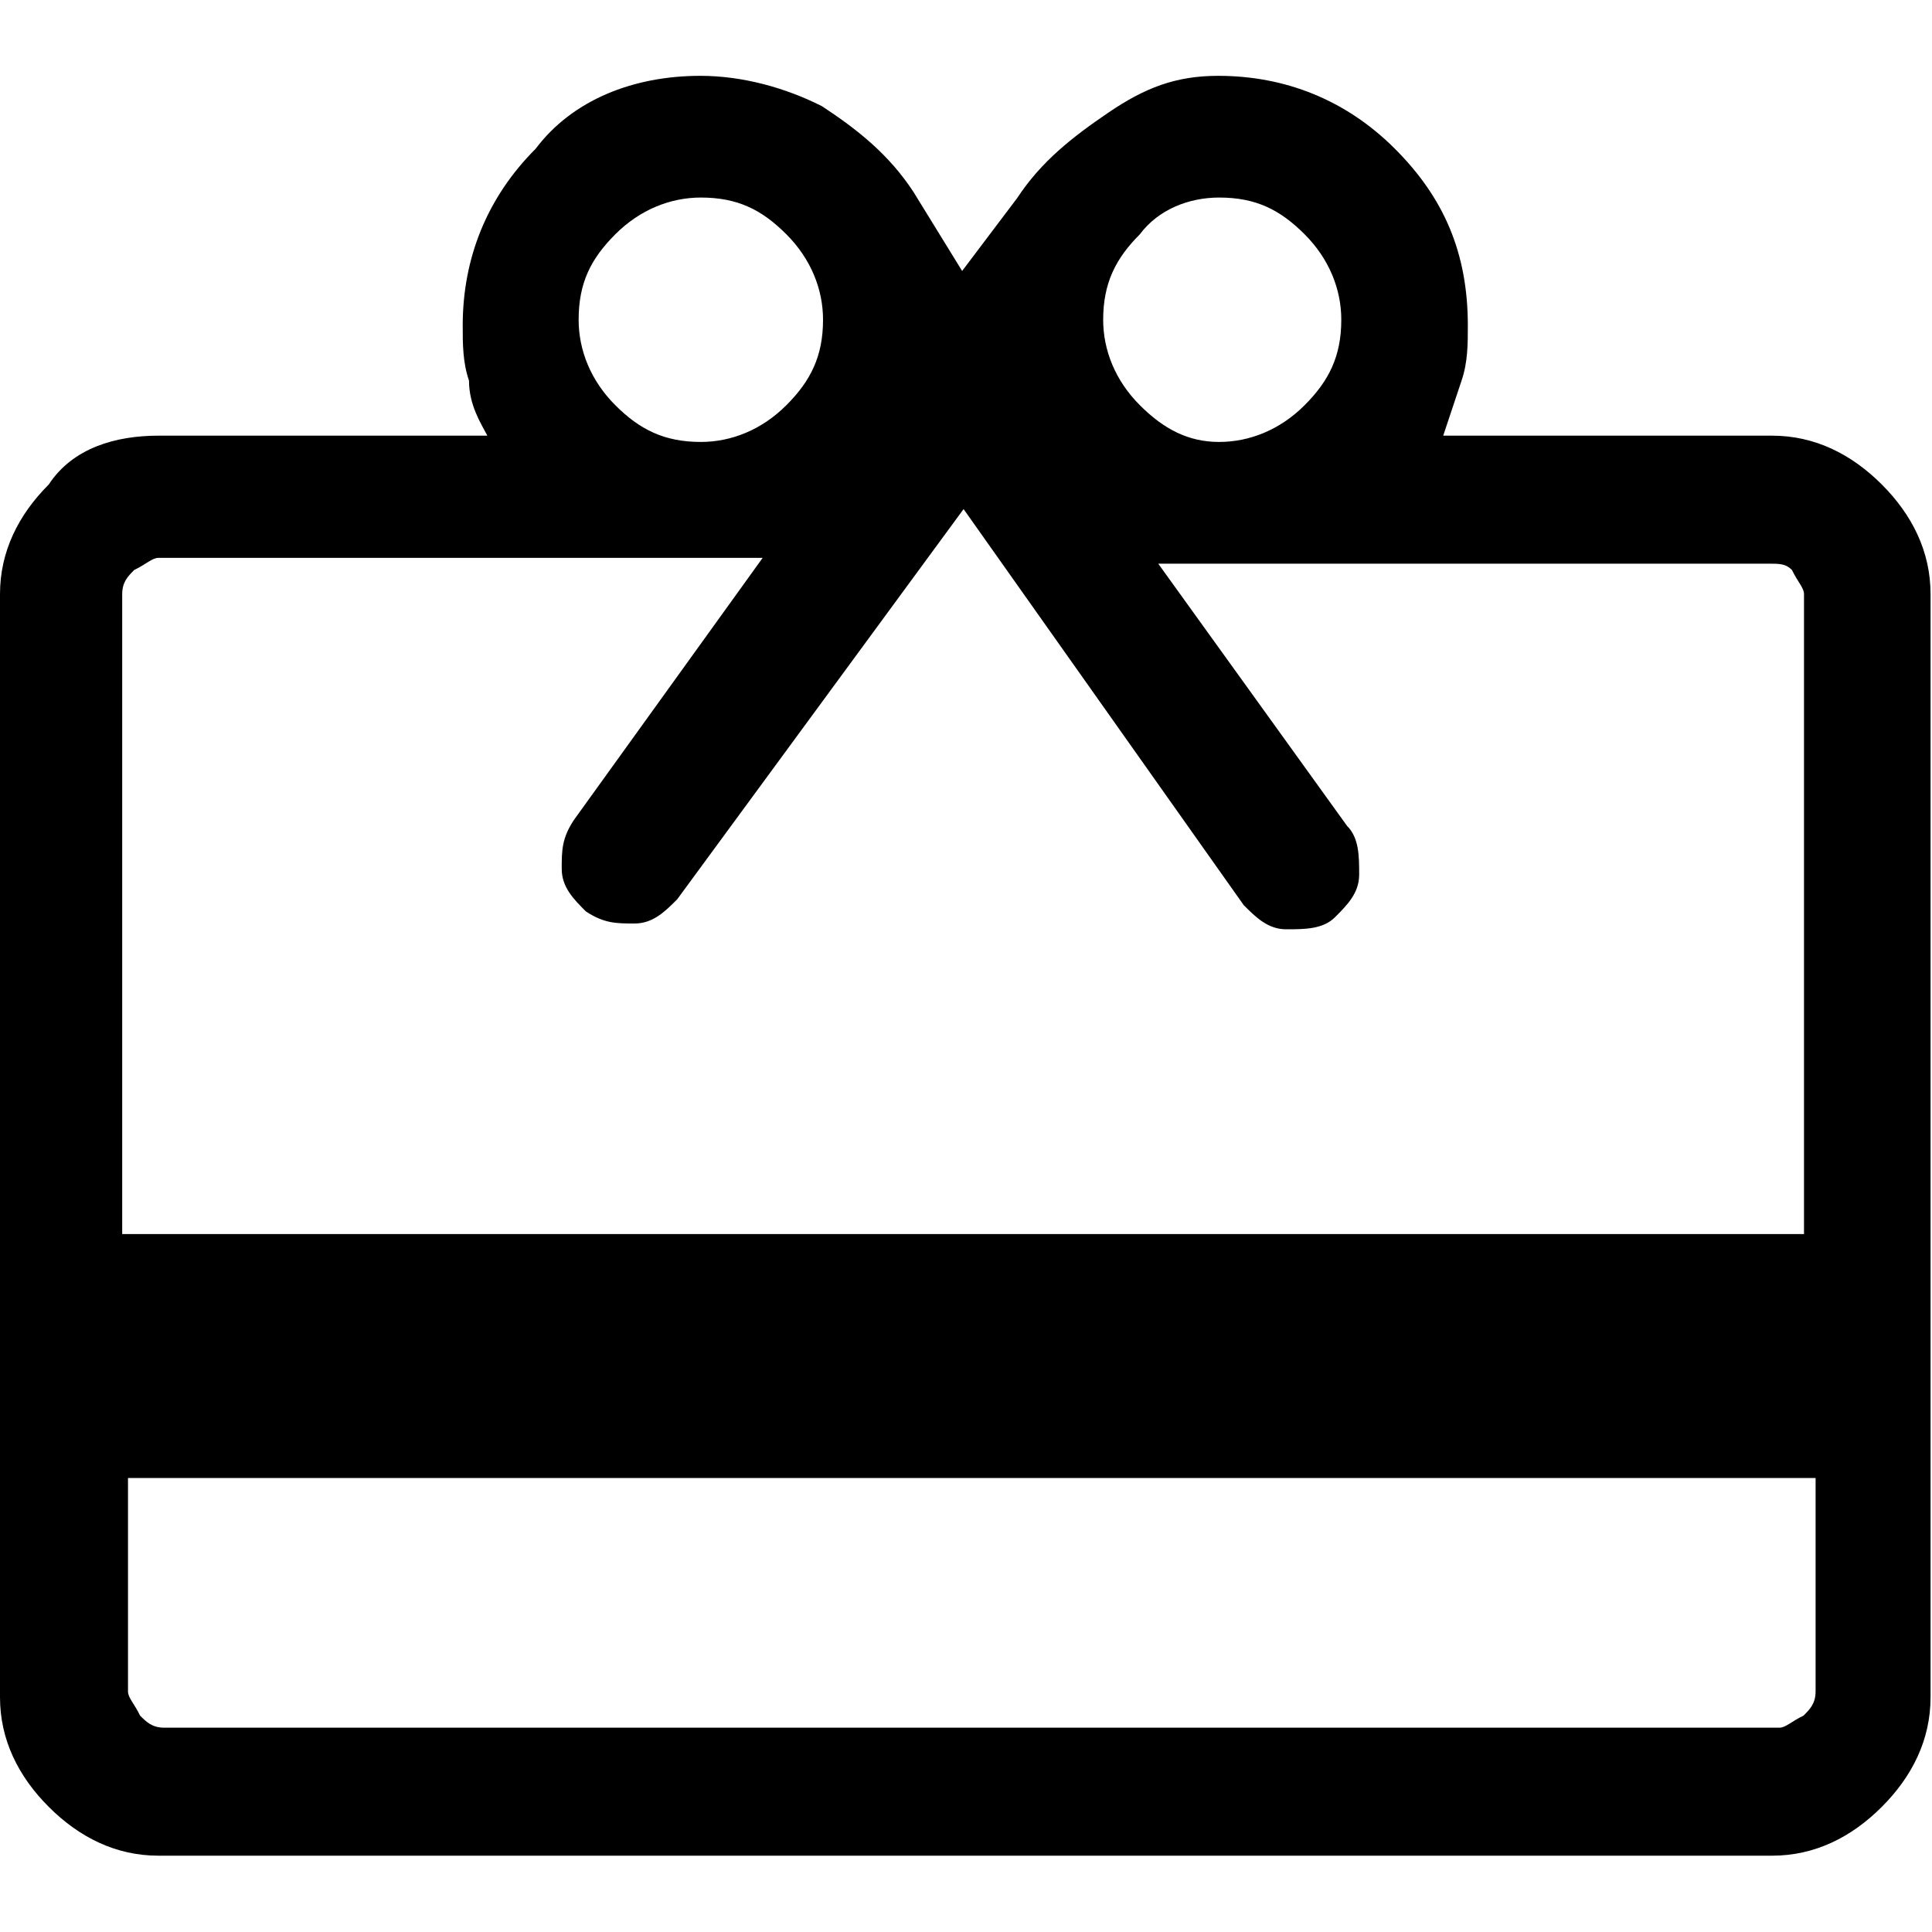 <?xml version="1.0" encoding="UTF-8"?>
<svg id="Capa_1" data-name="Capa 1" xmlns="http://www.w3.org/2000/svg" viewBox="0 0 40 40">
  <defs>
    <style>
      .cls-1 {
        fill: none;
      }
    </style>
  </defs>
  <rect class="cls-1" width="40" height="40"/>
  <path d="m2.65,30.6v4.42c0,.13.13.25.25.5.13.13.25.25.5.25h33.44c.13,0,.25-.13.5-.25.13-.13.25-.25.25-.5v-4.42H2.65Zm.63-21.58h6.81c-.13-.25-.38-.63-.38-1.14-.13-.38-.13-.76-.13-1.14,0-1.39.5-2.65,1.51-3.66.76-1.01,2.02-1.51,3.41-1.51.88,0,1.77.25,2.52.63.76.5,1.39,1.01,1.89,1.77l1.01,1.64,1.14-1.51c.5-.76,1.14-1.26,1.89-1.77s1.39-.76,2.27-.76c1.39,0,2.65.5,3.66,1.51,1.01,1.01,1.51,2.15,1.51,3.66,0,.38,0,.76-.13,1.14-.13.38-.25.76-.38,1.14h6.81c.88,0,1.64.38,2.27,1.01s1.01,1.39,1.01,2.27v22.84c0,.88-.38,1.64-1.01,2.27s-1.39,1.01-2.27,1.01H3.28c-.88,0-1.64-.38-2.27-1.01s-1.01-1.39-1.01-2.27V12.3c0-.88.38-1.64,1.01-2.27.5-.76,1.39-1.01,2.27-1.01Zm-.63,16.53h34.7v-13.25c0-.13-.13-.25-.25-.5-.13-.13-.25-.13-.5-.13h-12.62l3.91,5.43c.25.25.25.63.25,1.01s-.25.63-.5.88c-.25.25-.63.25-1.01.25s-.63-.25-.88-.5l-5.8-8.2-5.93,8.08c-.25.25-.5.5-.88.5s-.63,0-1.01-.25c-.25-.25-.5-.5-.5-.88s0-.63.25-1.01l3.91-5.43H3.28c-.13,0-.25.13-.5.25-.13.13-.25.25-.25.5v13.25h.13ZM14.51,9.15c.63,0,1.26-.25,1.77-.76.5-.5.76-1.01.76-1.77,0-.63-.25-1.26-.76-1.77s-1.01-.76-1.77-.76c-.63,0-1.26.25-1.77.76s-.76,1.01-.76,1.77c0,.63.25,1.26.76,1.77.5.5,1.01.76,1.77.76Zm10.73,0c.63,0,1.26-.25,1.77-.76.5-.5.76-1.01.76-1.77,0-.63-.25-1.26-.76-1.77s-1.01-.76-1.77-.76c-.63,0-1.26.25-1.64.76-.5.5-.76,1.01-.76,1.77,0,.63.25,1.26.76,1.77.5.5,1.01.76,1.64.76Z"/>
</svg>
